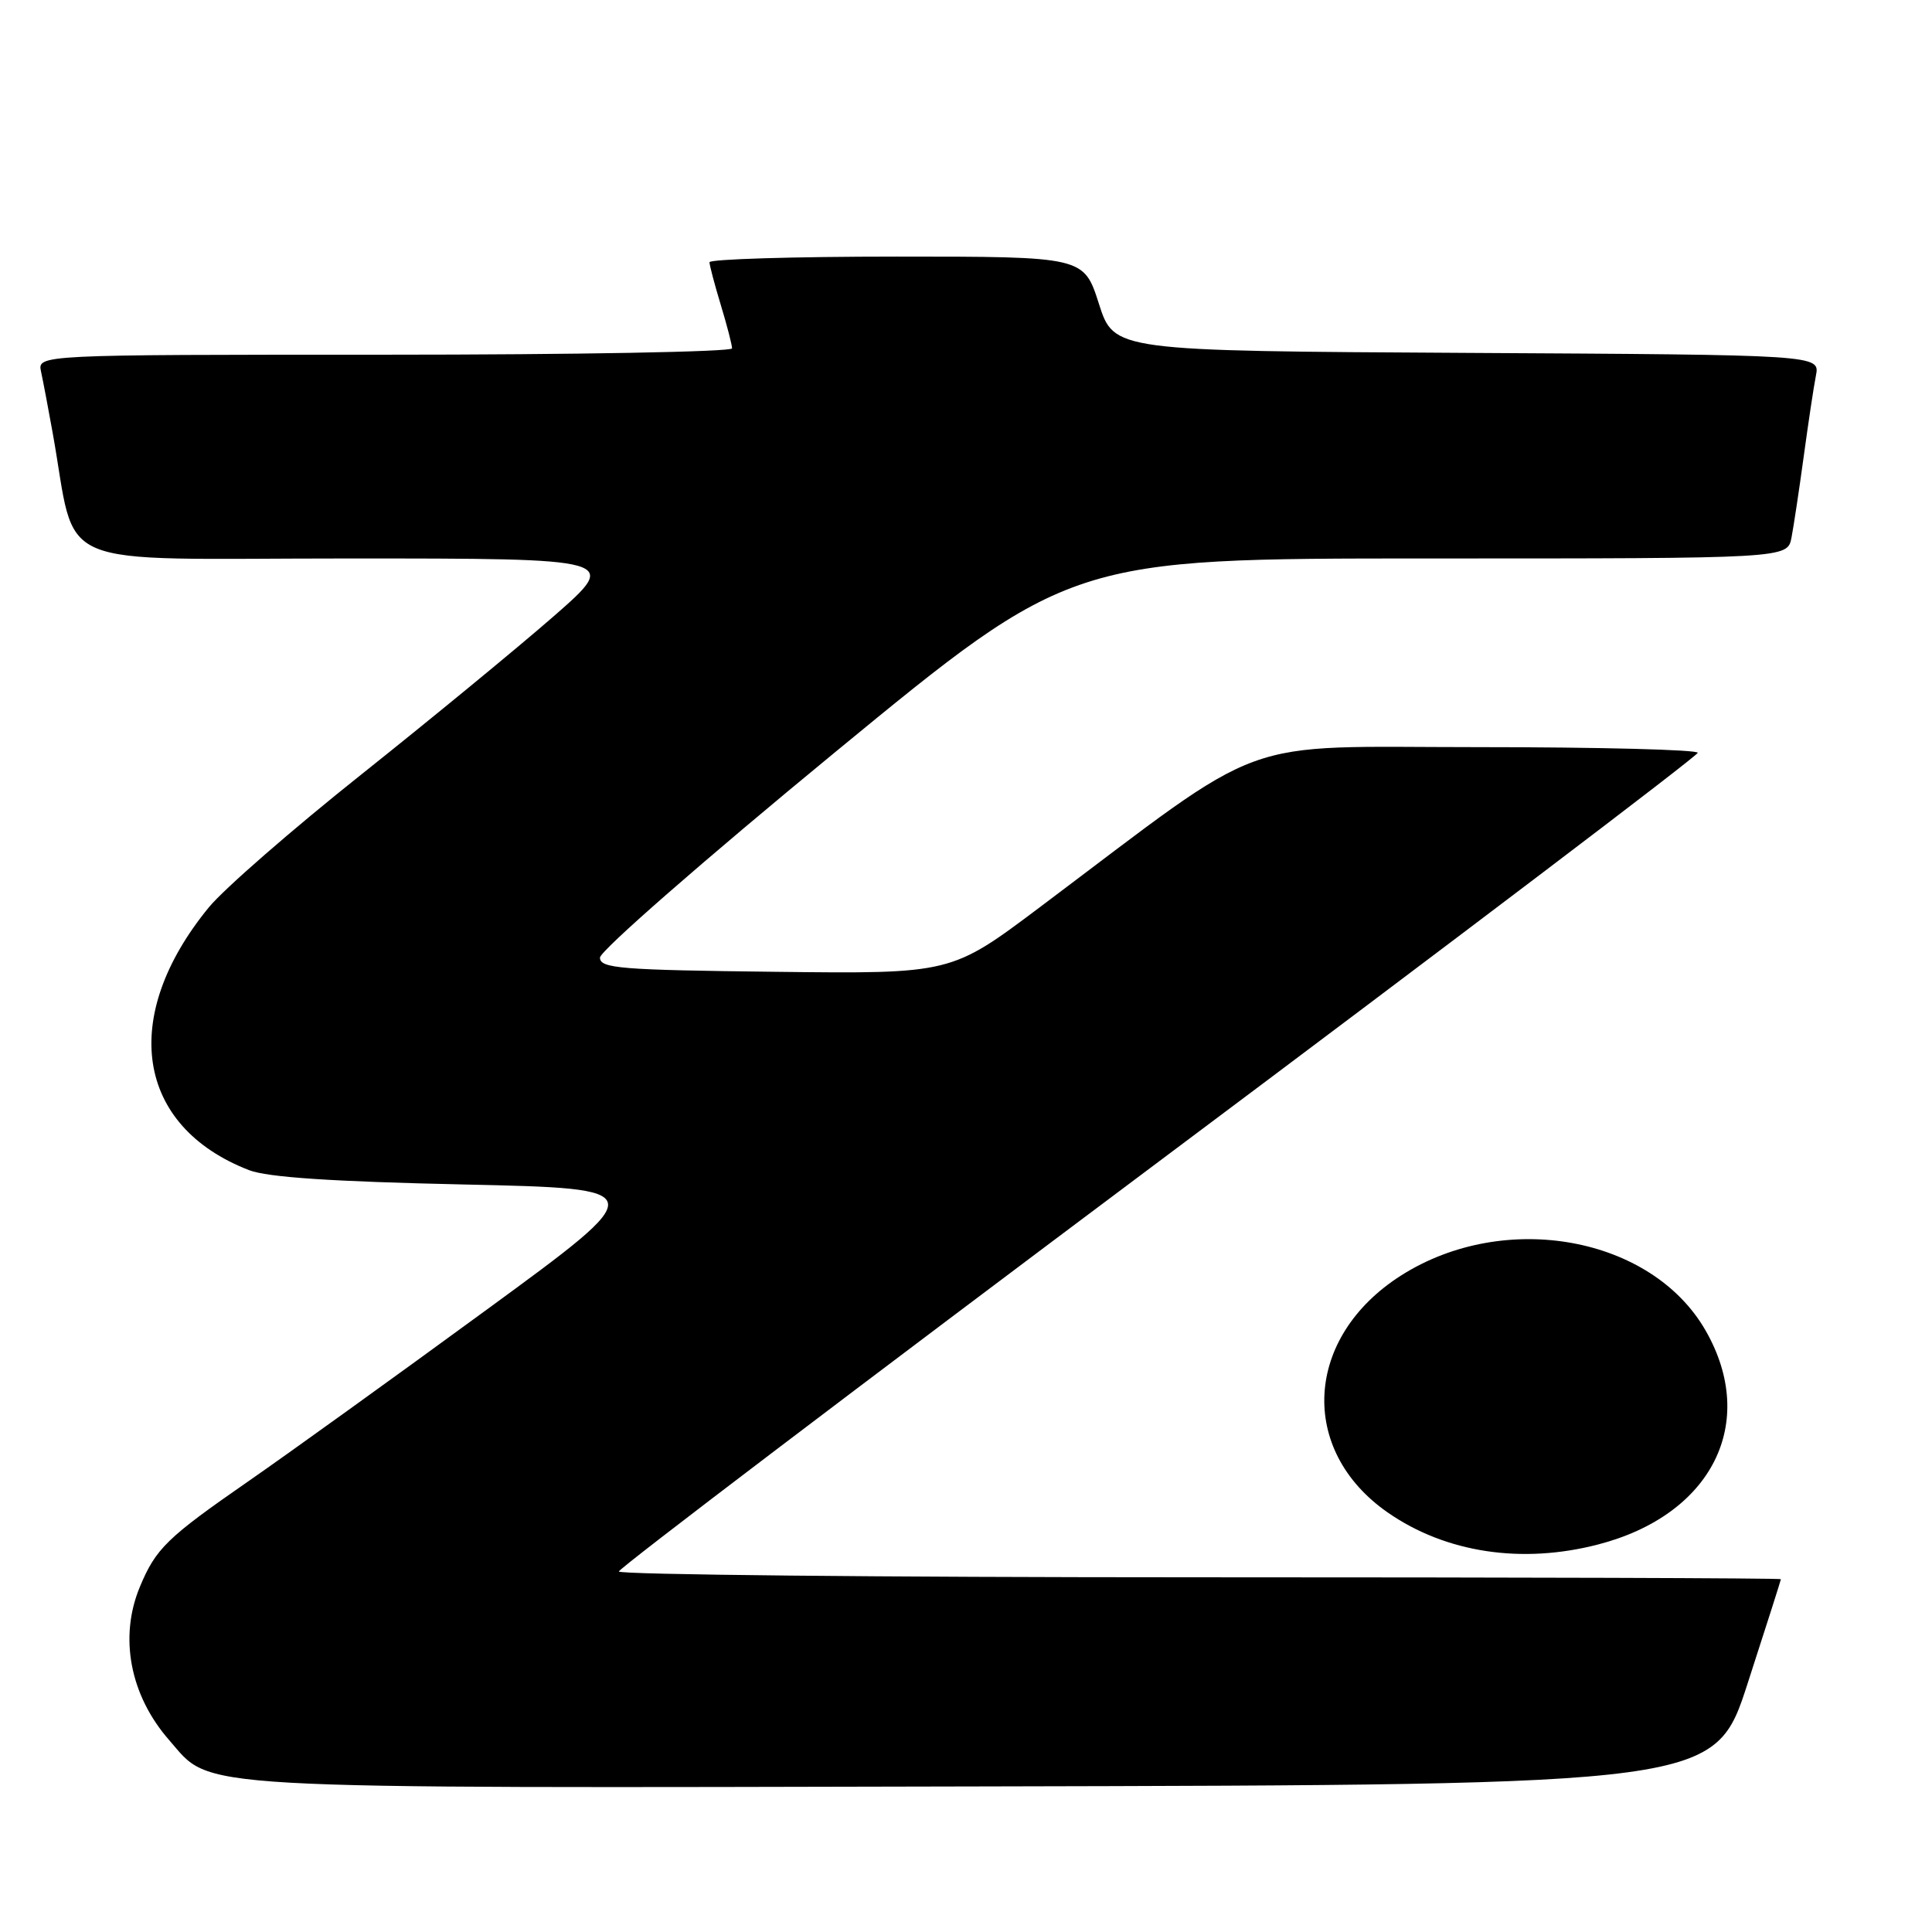 <?xml version="1.0" encoding="UTF-8" standalone="no"?>
<!DOCTYPE svg PUBLIC "-//W3C//DTD SVG 1.1//EN" "http://www.w3.org/Graphics/SVG/1.1/DTD/svg11.dtd" >
<svg xmlns="http://www.w3.org/2000/svg" xmlns:xlink="http://www.w3.org/1999/xlink" version="1.1" viewBox="0 0 256 256">
 <g >
 <path fill="currentColor"
d=" M 231.59 223.00 C 234.00 215.57 235.97 209.39 235.98 209.25 C 235.99 209.11 201.35 209.00 159.00 209.00 C 116.65 209.00 82.00 208.65 82.00 208.23 C 82.00 207.81 114.16 183.40 153.46 153.98 C 192.76 124.57 224.94 100.16 224.96 99.75 C 224.98 99.34 211.91 99.00 195.91 99.00 C 163.21 99.00 168.67 97.01 137.77 120.22 C 126.03 129.04 126.03 129.04 102.77 128.77 C 82.18 128.53 79.50 128.32 79.50 126.89 C 79.50 126.00 93.35 113.90 110.69 99.64 C 141.88 74.00 141.88 74.00 189.36 74.00 C 236.84 74.00 236.84 74.00 237.38 71.25 C 237.67 69.74 238.40 64.90 239.00 60.50 C 239.60 56.10 240.32 51.27 240.62 49.76 C 241.15 47.02 241.15 47.02 194.38 46.76 C 147.61 46.50 147.61 46.50 145.61 40.25 C 143.61 34.00 143.61 34.00 118.81 34.00 C 105.16 34.00 94.00 34.34 94.01 34.75 C 94.02 35.16 94.69 37.71 95.51 40.41 C 96.33 43.11 97.00 45.70 97.00 46.16 C 97.00 46.62 76.29 47.00 50.98 47.00 C 4.96 47.00 4.96 47.00 5.44 49.25 C 5.71 50.49 6.39 54.09 6.96 57.25 C 10.33 75.90 5.89 74.00 46.14 74.00 C 82.13 74.00 82.13 74.00 73.32 81.70 C 68.47 85.93 57.02 95.34 47.88 102.62 C 38.74 109.89 29.64 117.82 27.67 120.23 C 15.79 134.73 18.01 149.24 33.00 155.05 C 35.45 156.00 44.01 156.57 61.46 156.95 C 86.42 157.50 86.42 157.50 64.46 173.56 C 52.38 182.40 38.22 192.59 32.99 196.22 C 22.11 203.76 20.66 205.17 18.54 210.25 C 15.75 216.93 17.22 224.64 22.42 230.58 C 28.22 237.21 23.39 236.94 130.36 236.71 C 227.23 236.50 227.23 236.50 231.59 223.00 Z  M 211.76 204.65 C 226.86 200.74 233.00 188.51 226.00 176.30 C 218.84 163.82 199.38 160.30 185.68 168.99 C 172.82 177.15 171.98 192.17 183.92 200.44 C 191.58 205.75 201.65 207.28 211.76 204.65 Z "/>
</g>
</svg>
